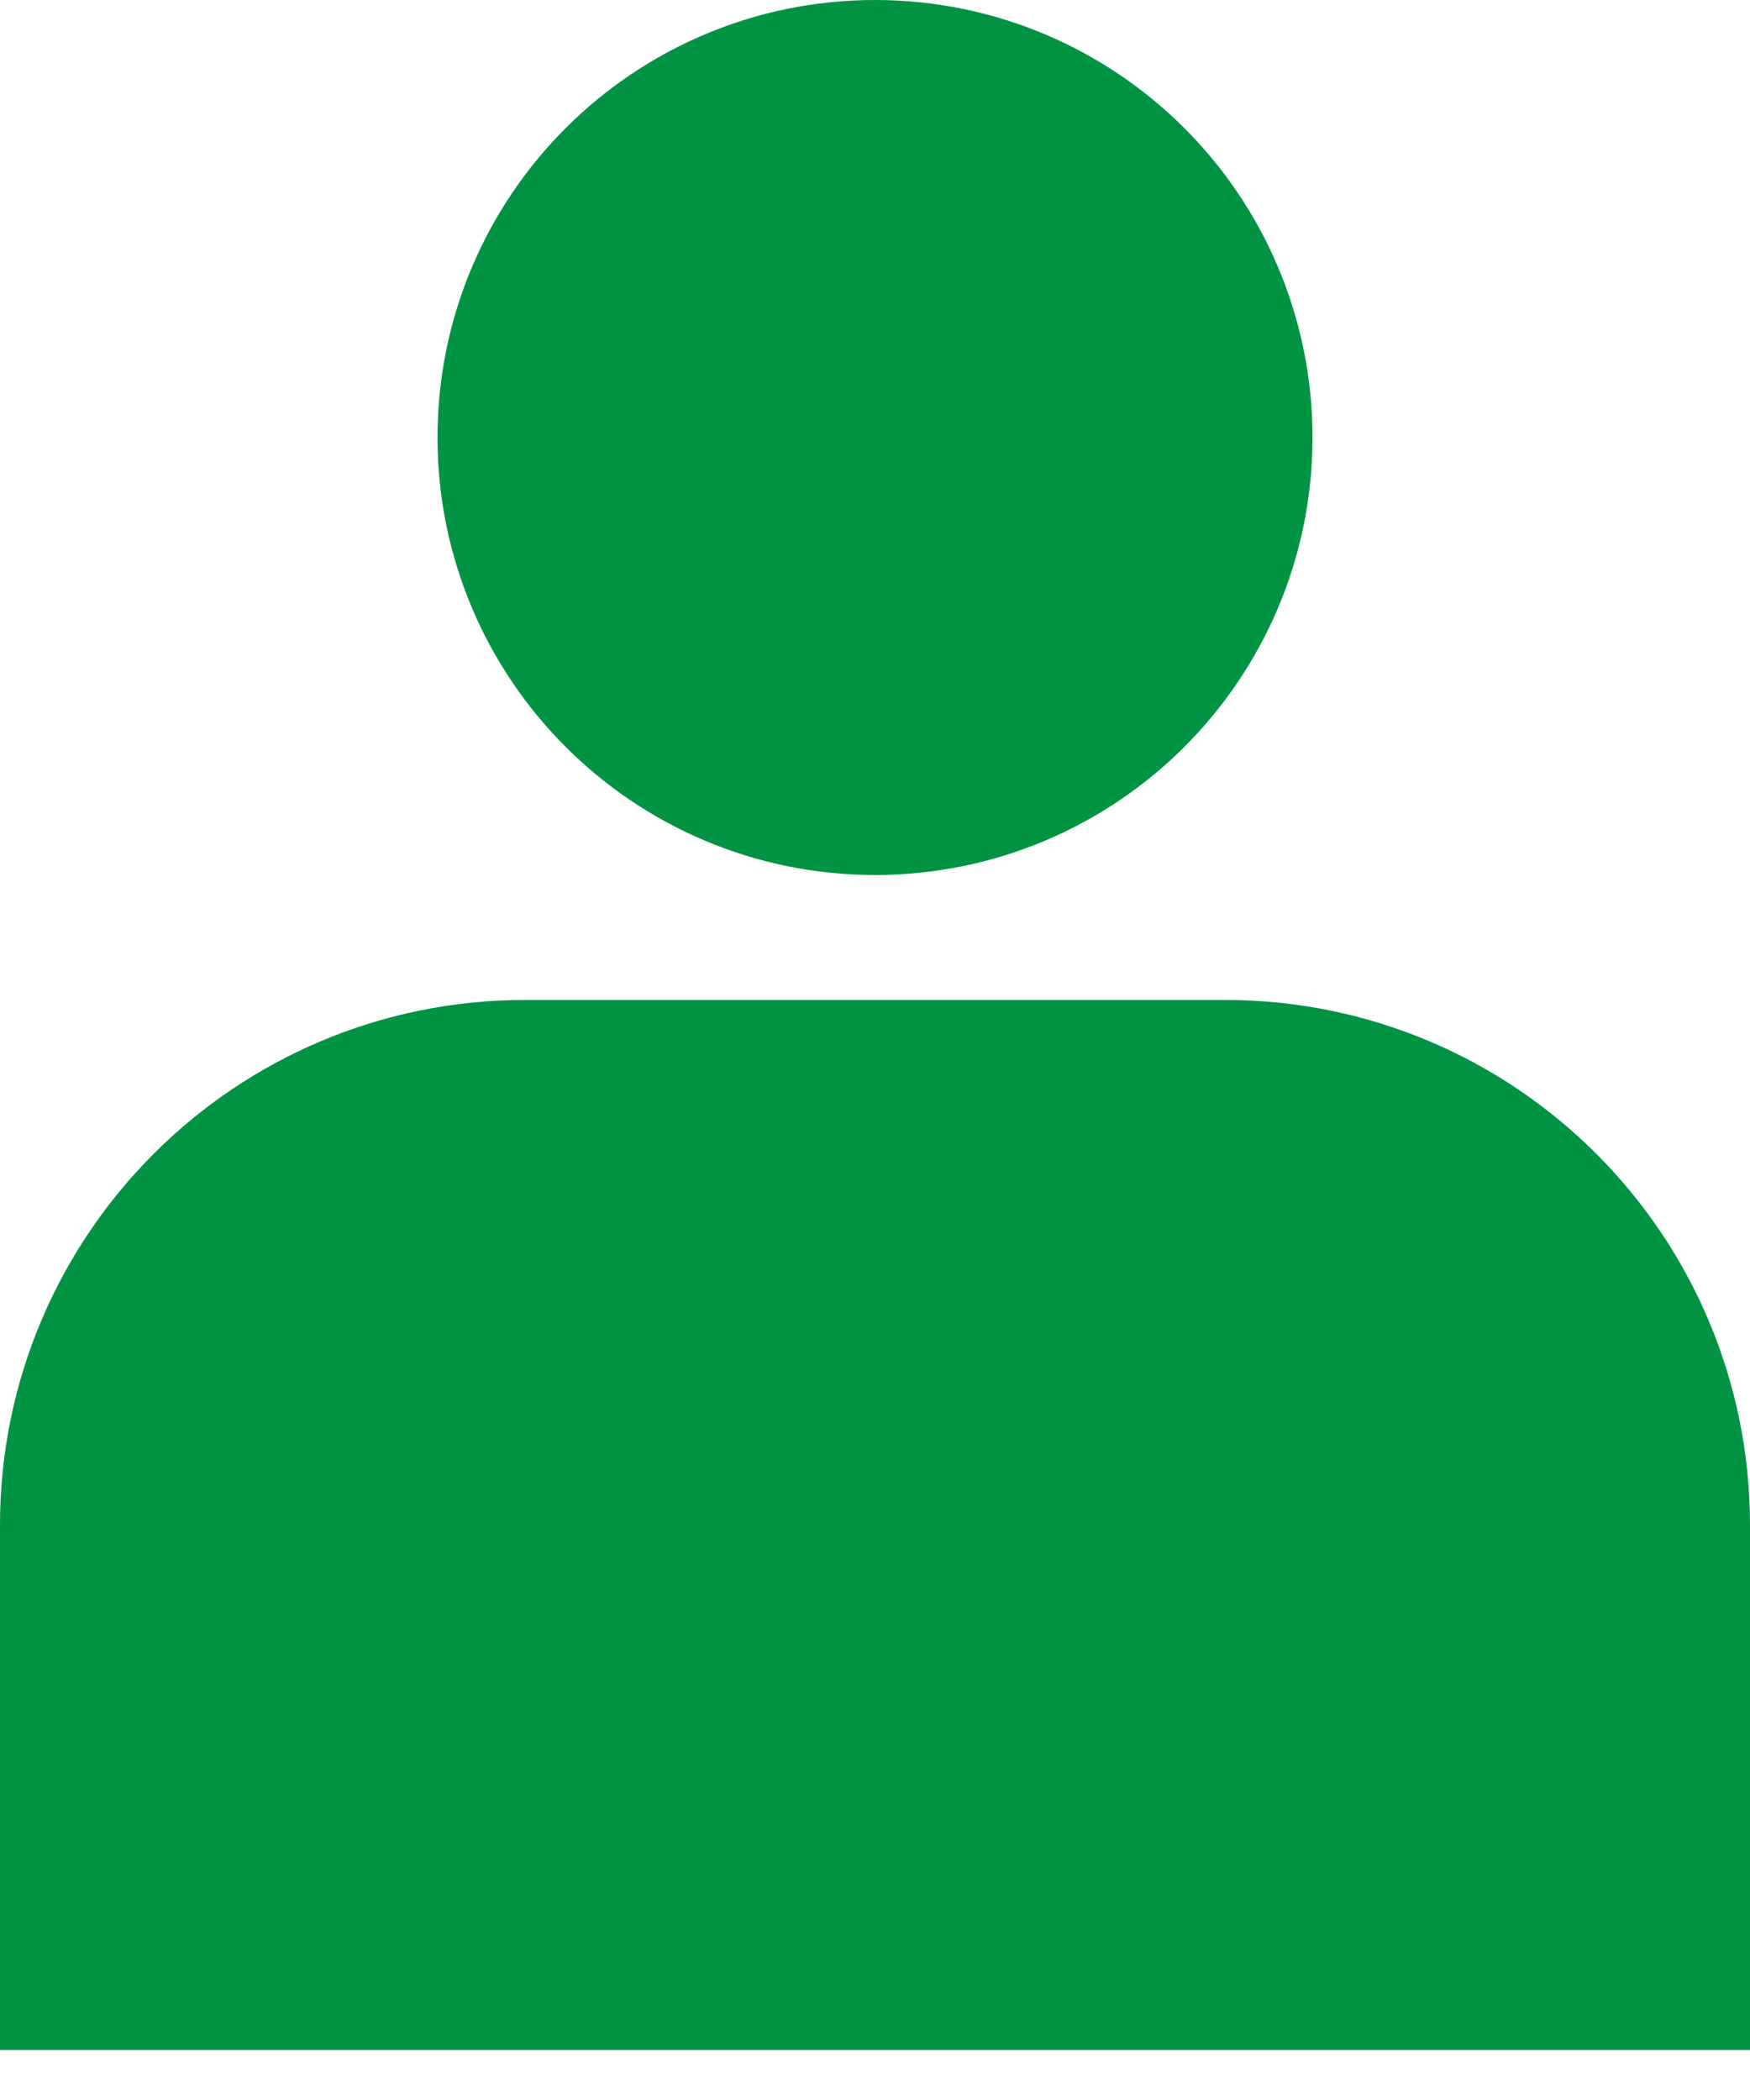 <svg width="20" height="24" viewBox="0 0 20 24" fill="none" xmlns="http://www.w3.org/2000/svg">
<path d="M10 8C11.657 8 13 6.657 13 5C13 3.343 11.657 2 10 2C8.343 2 7 3.343 7 5C7 6.657 8.343 8 10 8Z" fill="#009344" stroke="#009344" stroke-width="4"/>
<path d="M18 17.428C18 15.219 16.209 13.428 14 13.428H6C3.791 13.428 2 15.219 2 17.428V21.428H18V17.428Z" fill="#009344" stroke="#009344" stroke-width="4"/>
</svg>
